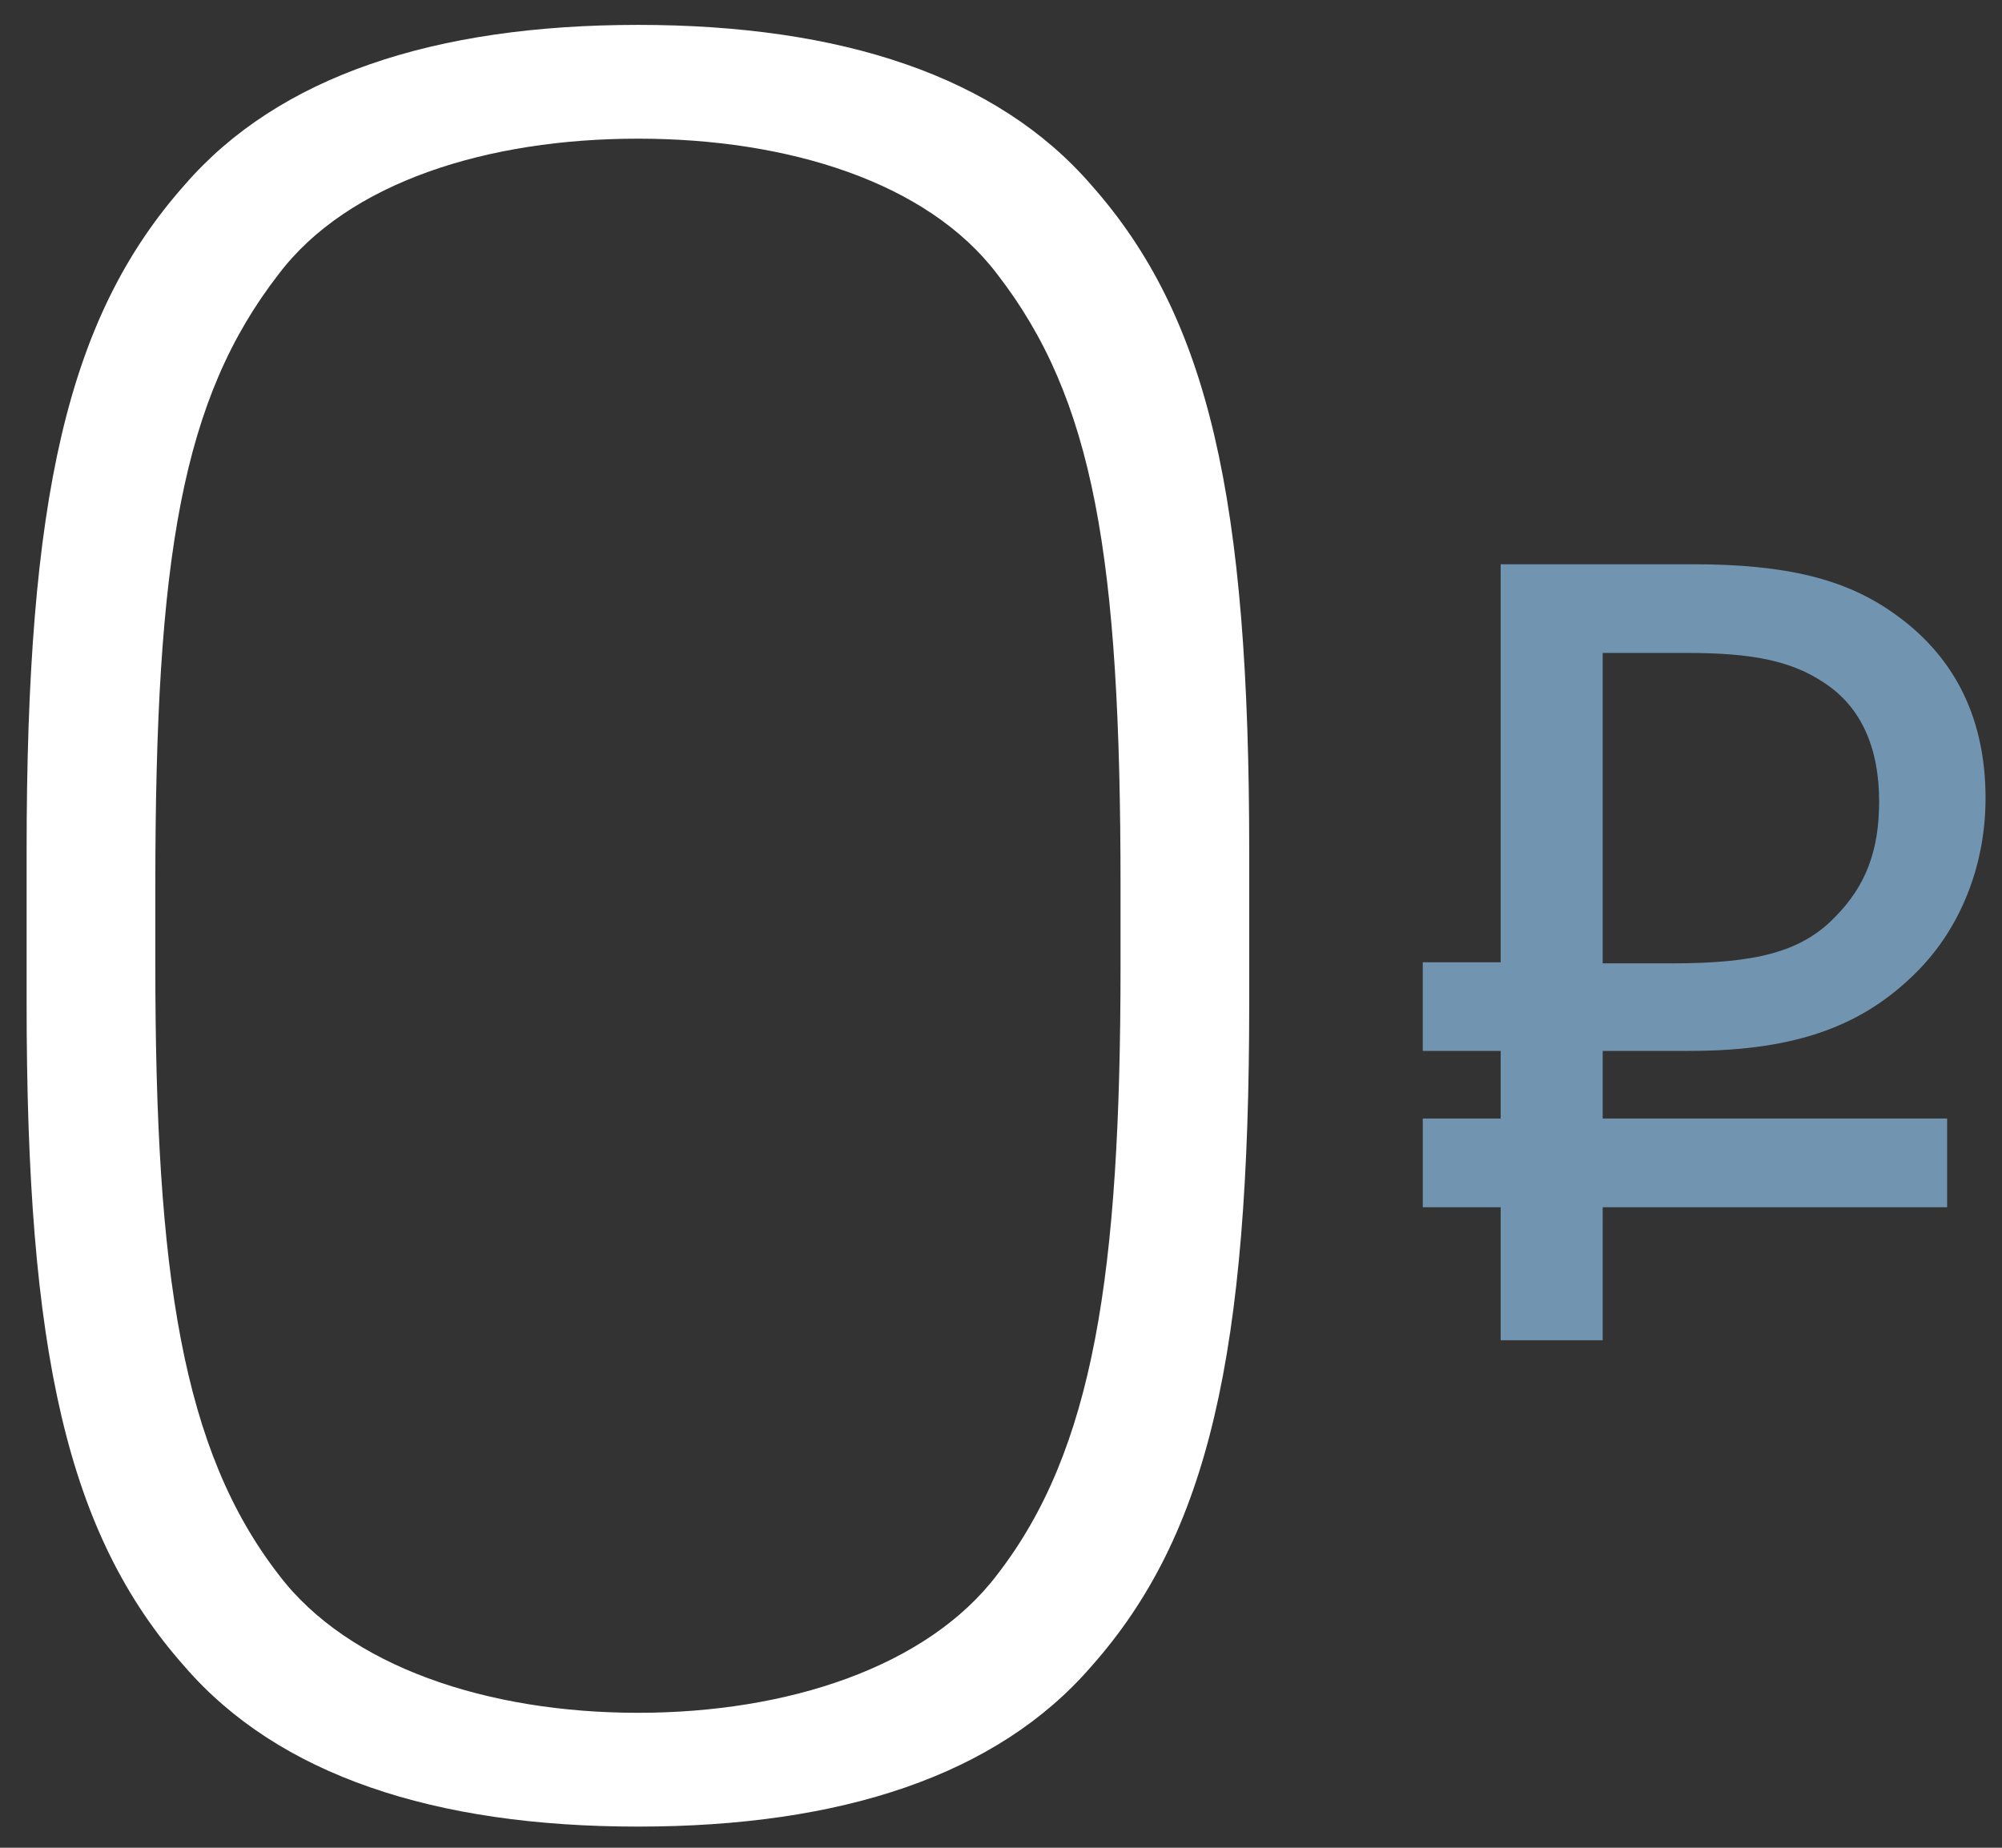 <svg xmlns="http://www.w3.org/2000/svg" width="65" height="60"><rect width="100%" height="100%" fill="#333333" stroke="none"/><path fill-rule="evenodd" fill="#FFF" d="M20.712 55.618c-4.875 0-9.402-1.496-11.665-4.487-3.134-4.047-4.004-9.765-4.004-19.795v-2.551c0-10.733.87-15.836 4.004-19.883 2.263-2.991 6.79-4.399 11.665-4.399 4.875 0 9.401 1.408 11.665 4.399 3.133 4.047 4.004 9.15 4.004 19.883v2.551c0 10.03-.871 15.748-4.004 19.795-2.264 2.991-6.79 4.487-11.665 4.487zm0 3.695c6.616 0 11.665-1.671 14.711-5.191 3.831-4.31 5.136-10.205 5.136-21.554v-4.927c0-11.437-1.305-17.331-5.136-21.642C32.377 2.48 27.328.808 20.712.808S9.047 2.48 6 5.999C2.17 10.31.864 16.204.864 27.641v4.927C.864 43.917 2.17 49.812 6 54.122c3.047 3.52 8.096 5.191 14.712 5.191z"/><path fill-rule="evenodd" opacity=".702" fill="#8CBEE7" d="M46.194 34.125h2.529v2.196h-2.529v2.88h2.529v4.319h3.313v-4.319h11.183v-2.88H52.036v-2.196h2.813c3.562 0 5.699-.864 7.409-2.591 1.389-1.405 2.208-3.42 2.208-5.616 0-2.772-1.14-4.716-2.992-6.011-1.567-1.116-3.526-1.584-6.482-1.584h-6.269v12.923h-2.529v2.879zm14.817-8.099c0 1.584-.428 2.736-1.425 3.744-1.104 1.152-2.599 1.512-5.306 1.512h-2.244v-10.08h2.742c2.101 0 3.384.253 4.452.972 1.211.792 1.781 2.125 1.781 3.852z"/></svg>